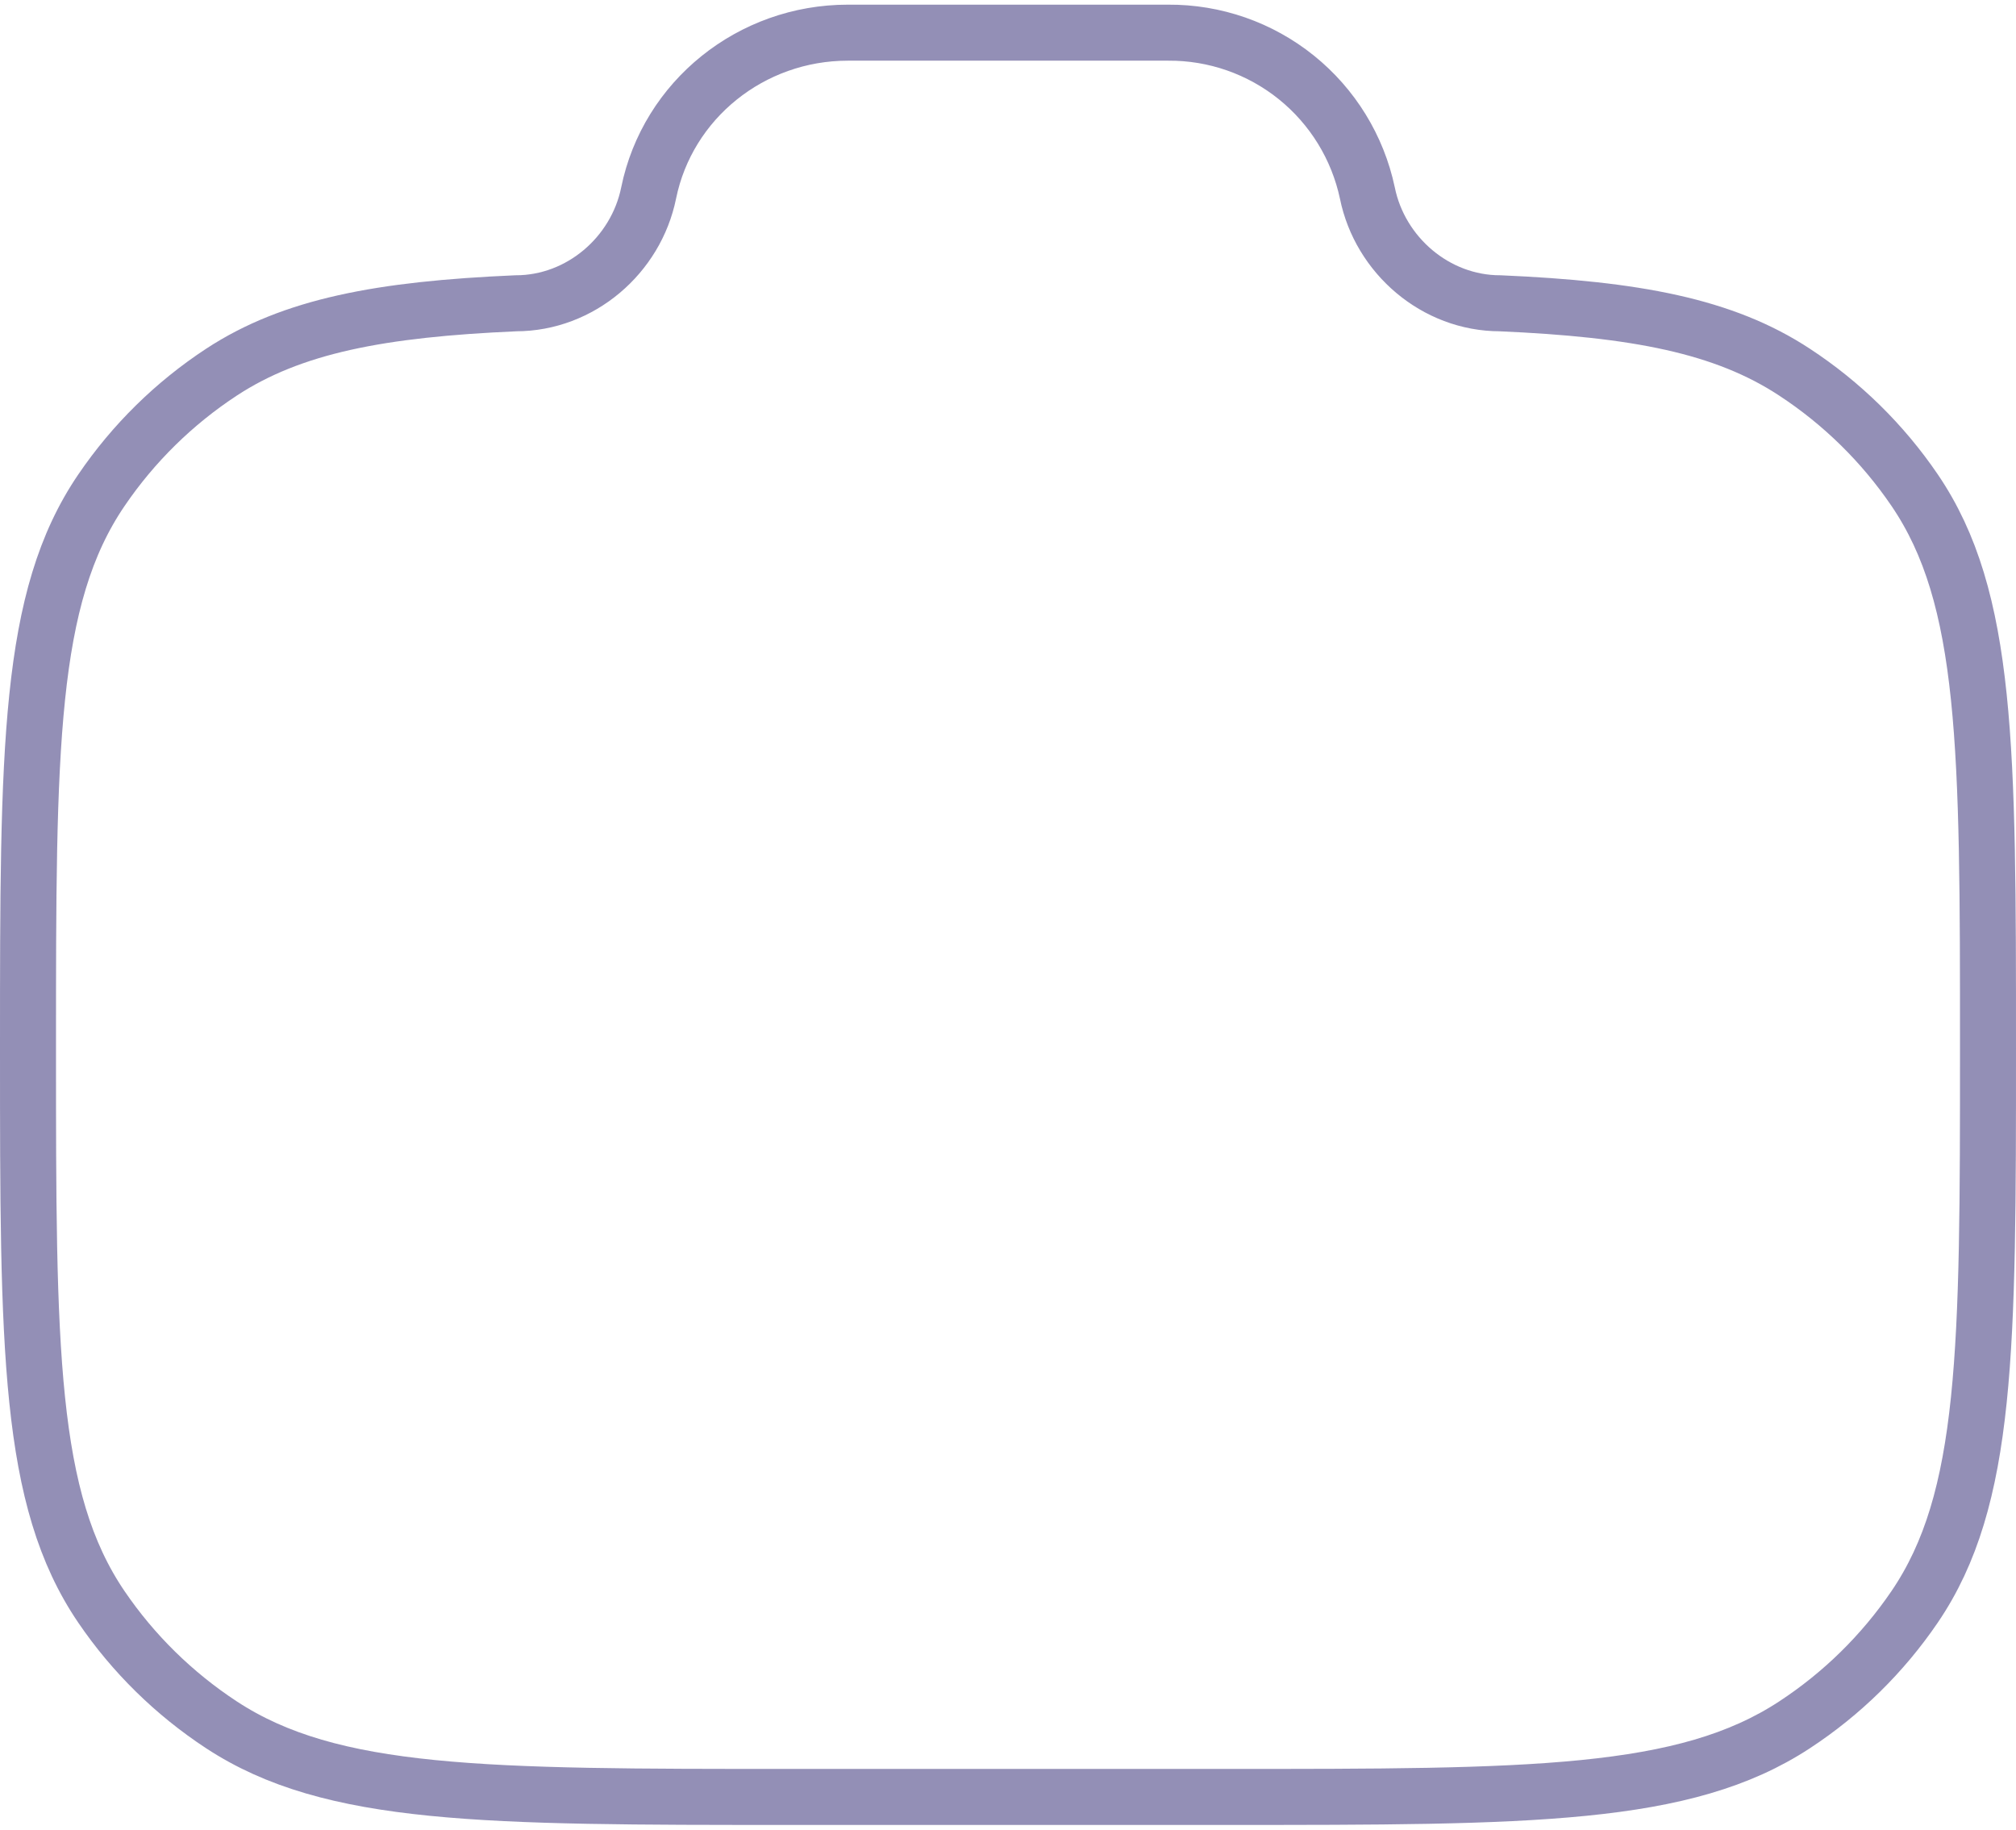 <svg width="108" height="98" viewBox="0 0 108 98" fill="none" xmlns="http://www.w3.org/2000/svg">
<path opacity="0.5" d="M42.334 96.25H65.665C82.051 96.25 90.246 96.25 96.131 92.391C98.671 90.728 100.859 88.58 102.568 86.07C106.5 80.296 106.5 72.247 106.5 56.161C106.5 40.075 106.5 32.027 102.568 26.252C100.859 23.742 98.671 21.595 96.131 19.931C92.351 17.448 87.616 16.561 80.365 16.245C76.906 16.245 73.929 13.673 73.252 10.339C72.734 7.897 71.389 5.709 69.445 4.144C67.5 2.579 65.075 1.733 62.578 1.75H45.422C40.234 1.75 35.767 5.346 34.748 10.339C34.071 13.673 31.094 16.245 27.634 16.245C20.39 16.561 15.654 17.453 11.869 19.931C9.331 21.595 7.145 23.743 5.438 26.252C1.5 32.027 1.5 40.07 1.5 56.161C1.5 72.252 1.5 80.29 5.432 86.07C7.133 88.57 9.317 90.717 11.869 92.391C17.754 96.25 25.949 96.25 42.334 96.25Z" stroke="#29206F" stroke-width="3"/>
</svg>
